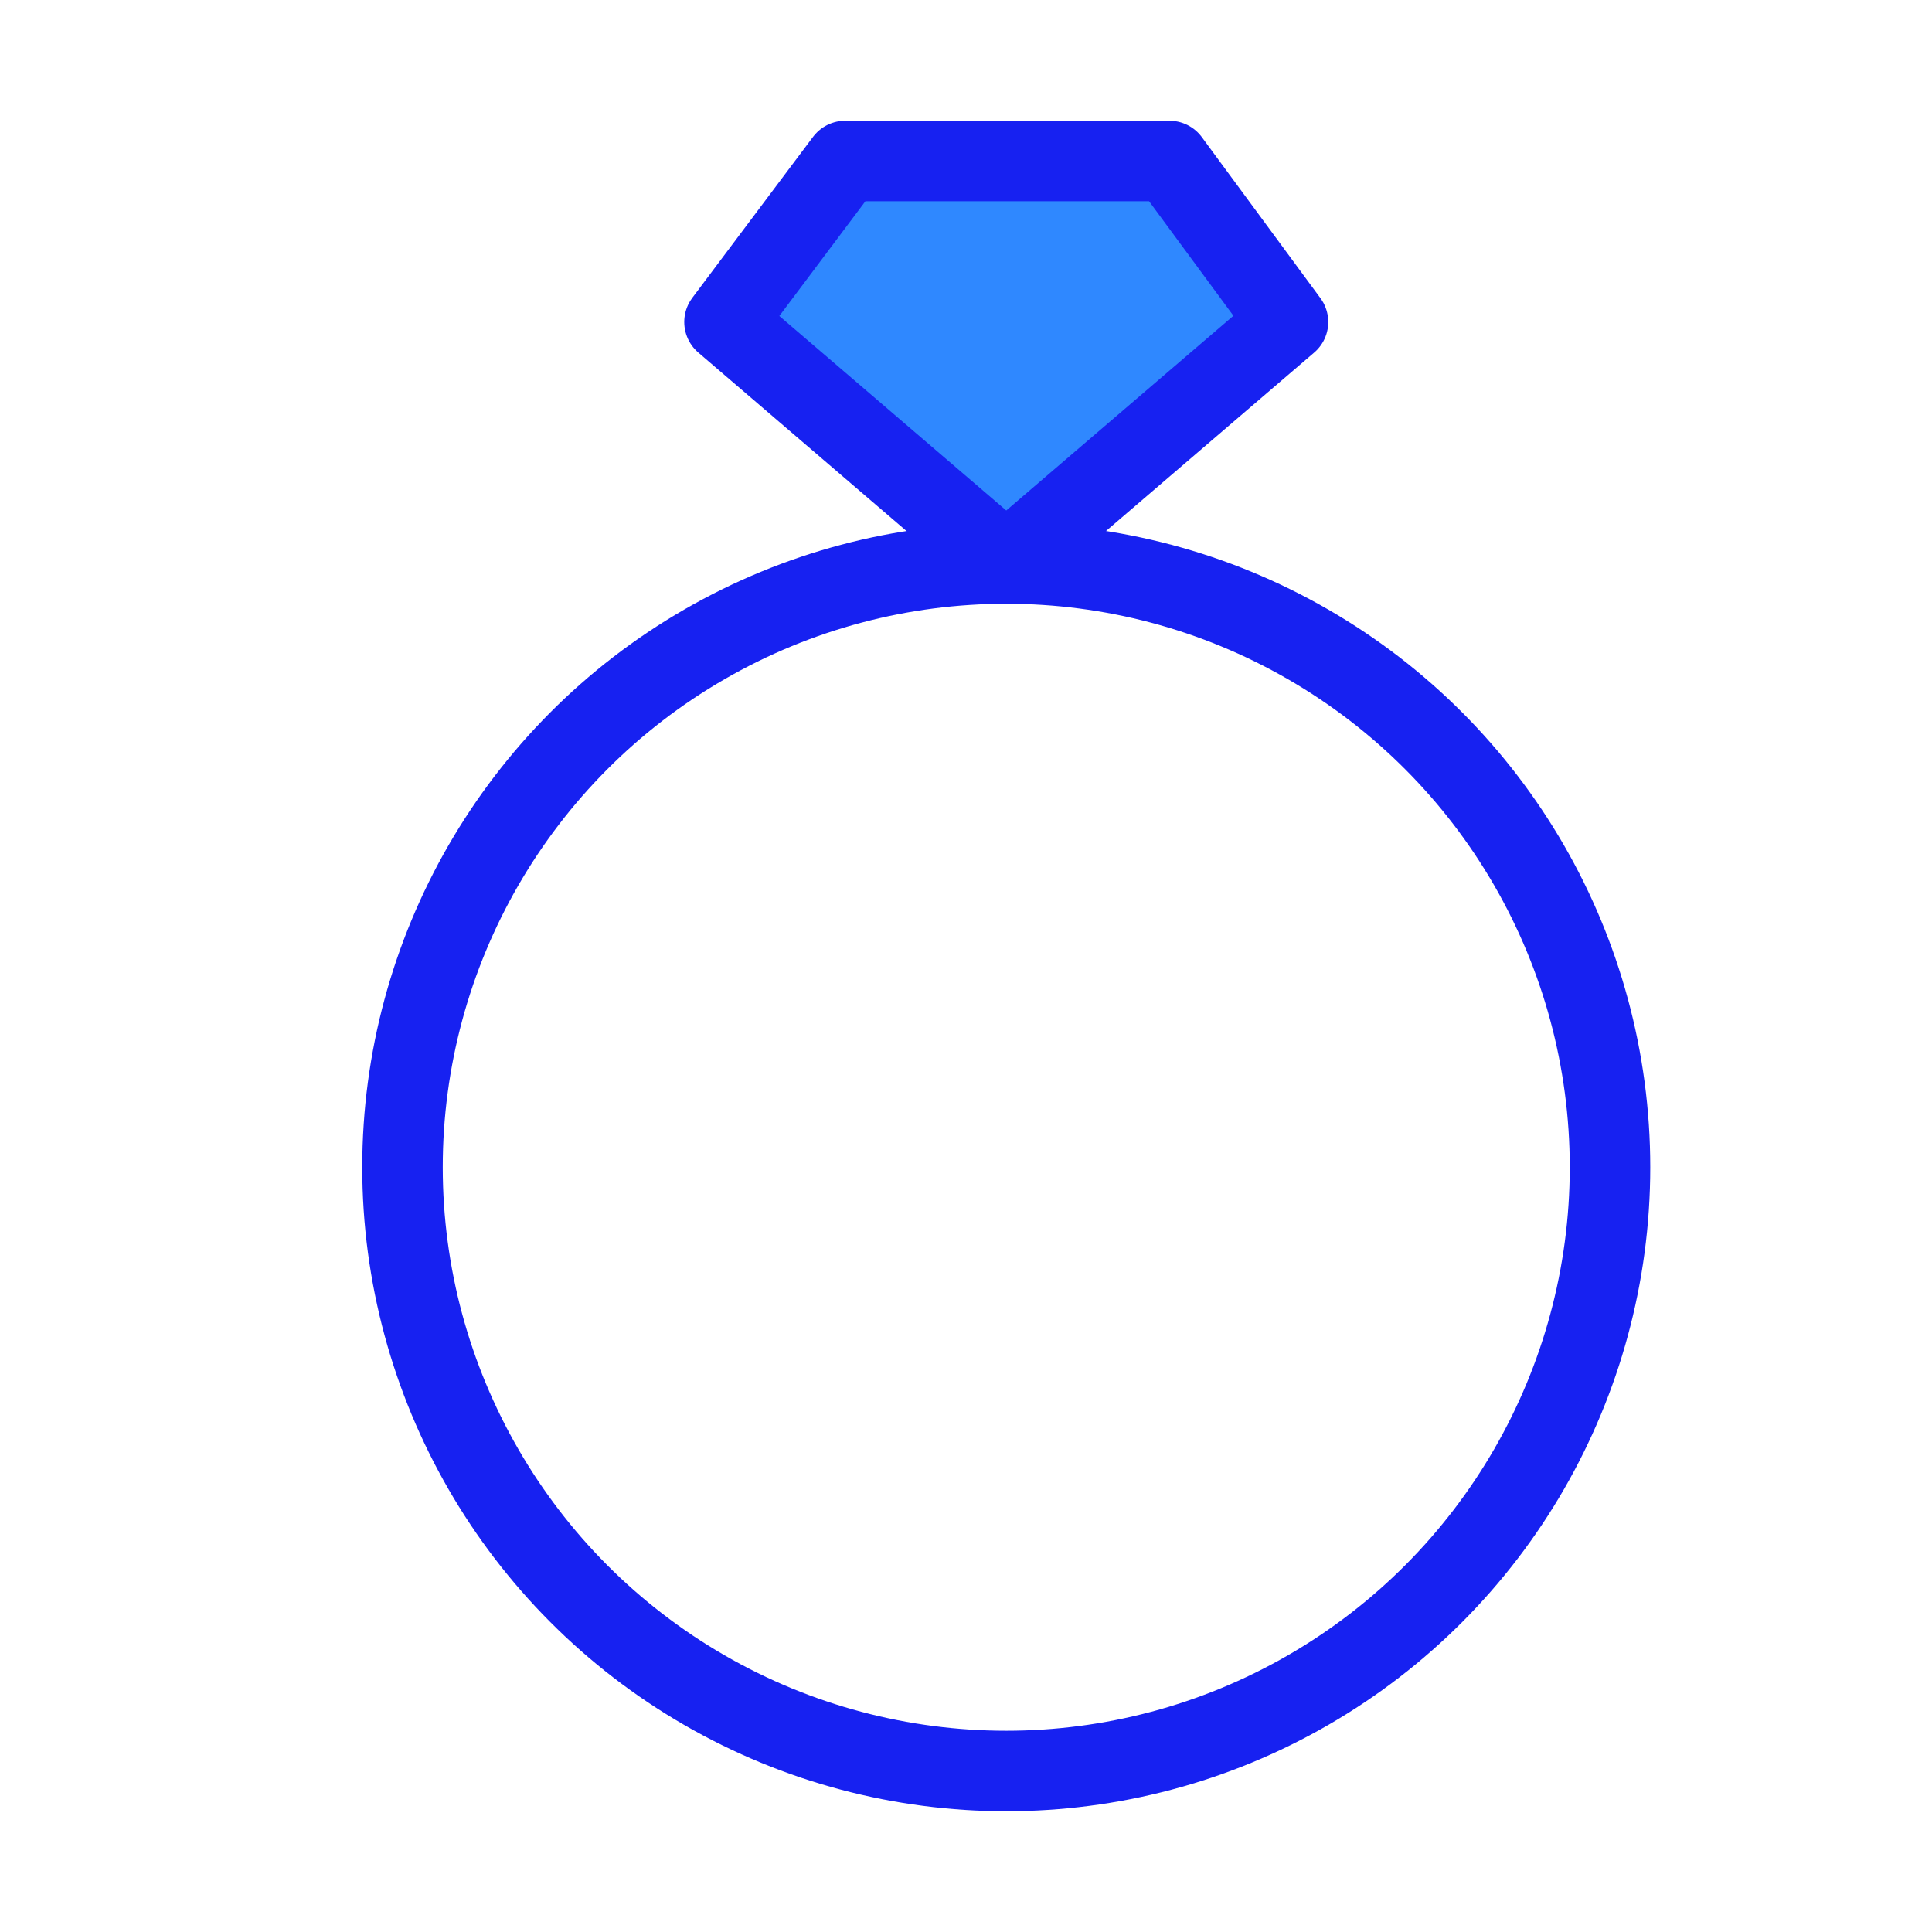 <?xml version="1.0" encoding="UTF-8"?><svg width="24" height="24" viewBox="0 0 48 48" fill="none" xmlns="http://www.w3.org/2000/svg"><circle cx="25" cy="29" r="15" stroke="#1721F1" stroke-width="2" stroke-linecap="round" stroke-linejoin="round"/><path d="M18 8L21 4H25.134H29.054L32 8L25 14L18 8Z" fill="#2F88FF" stroke="#1721F1" stroke-width="2" stroke-linecap="round" stroke-linejoin="round"/></svg>